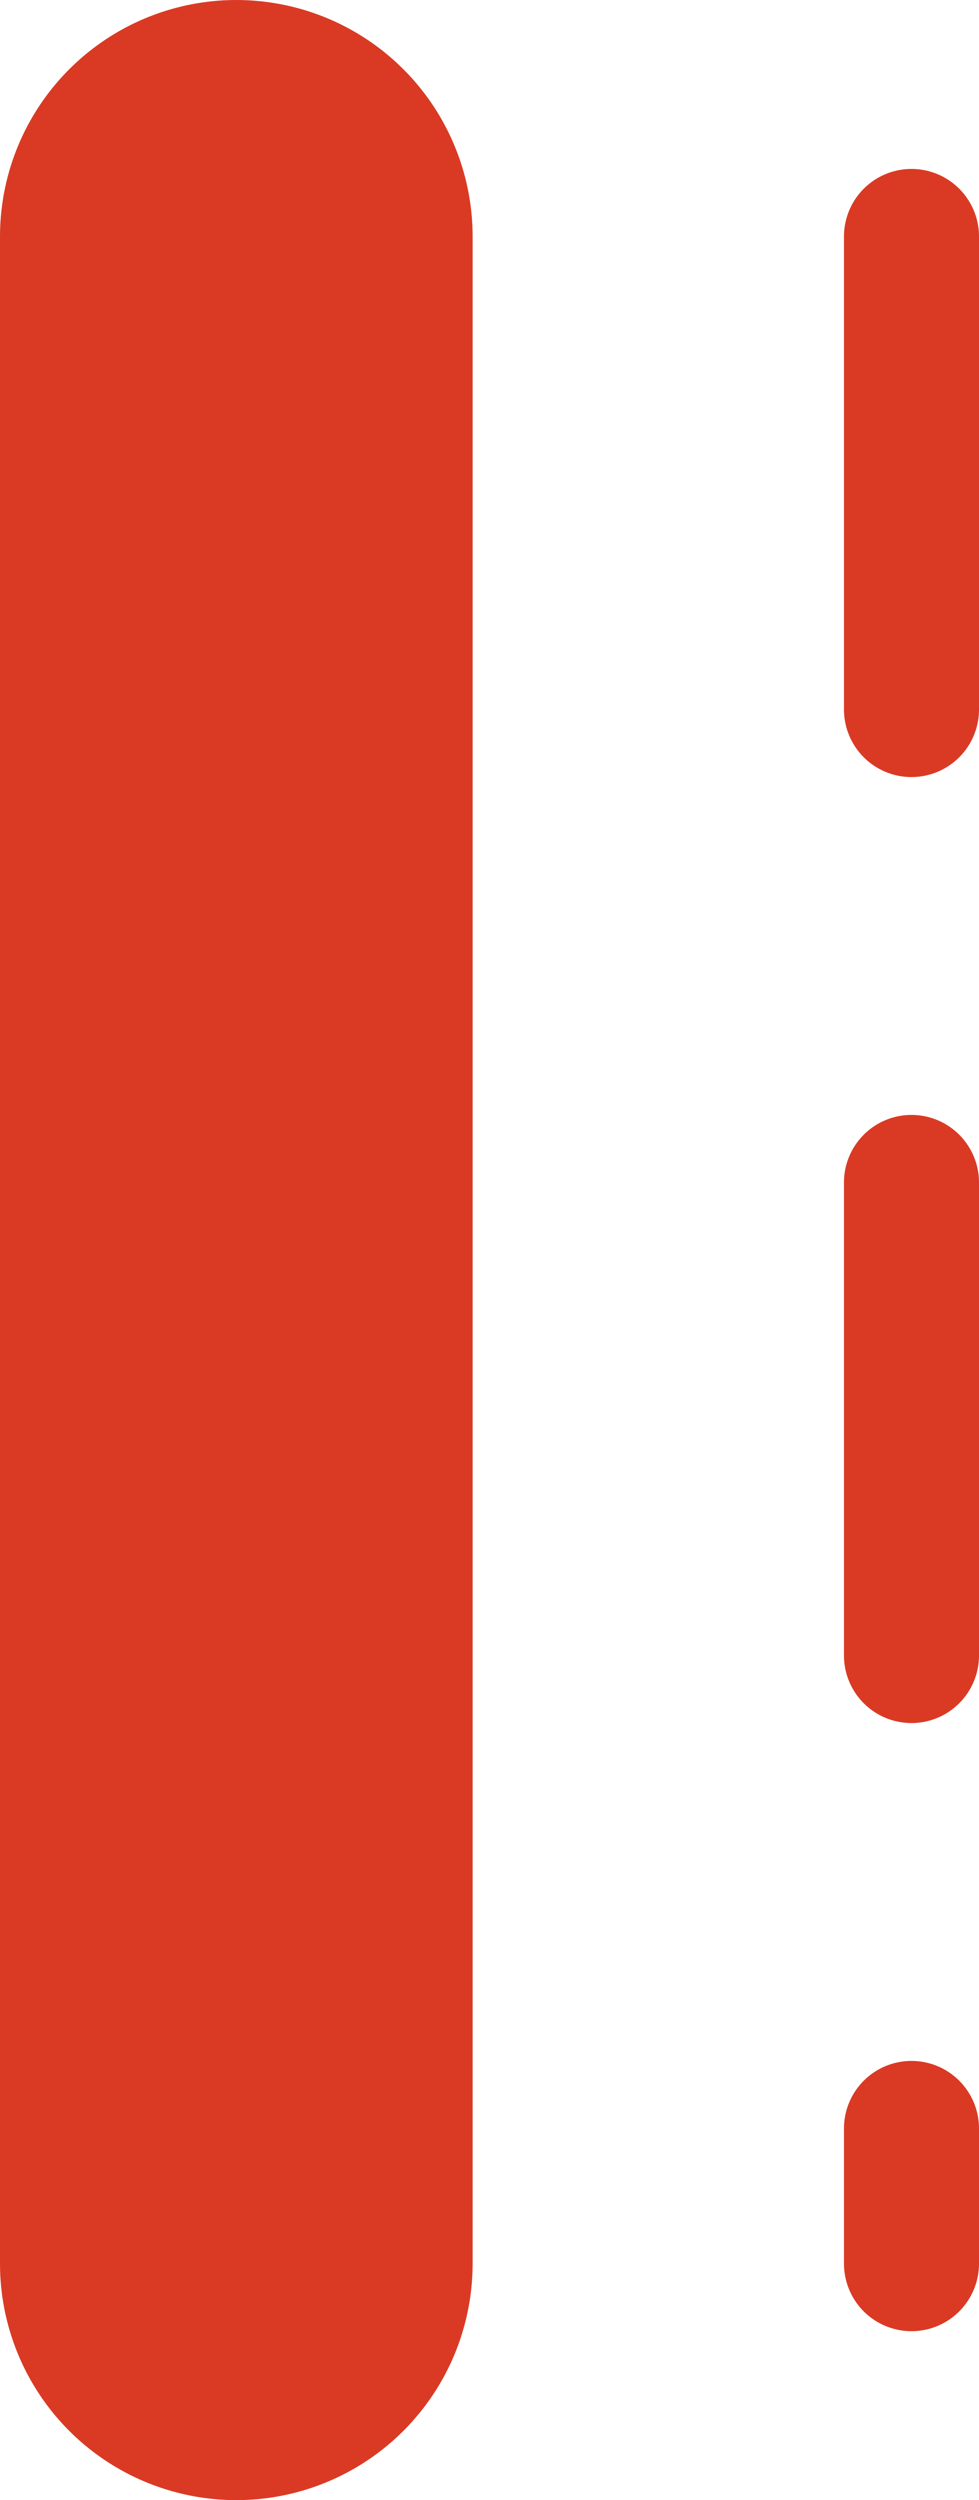 <svg height="37" viewBox="0 0 14.5 37" width="14.5" xmlns="http://www.w3.org/2000/svg"><g fill="none" stroke="#da3a24" stroke-linecap="round"><path d="m0 0h30" stroke-width="7" transform="matrix(0 1 -1 0 3.5 3.5)"/><path d="m0 0h30" stroke-dasharray="7 7" stroke-width="2" transform="matrix(0 1 -1 0 13.5 3.5)"/></g></svg>
